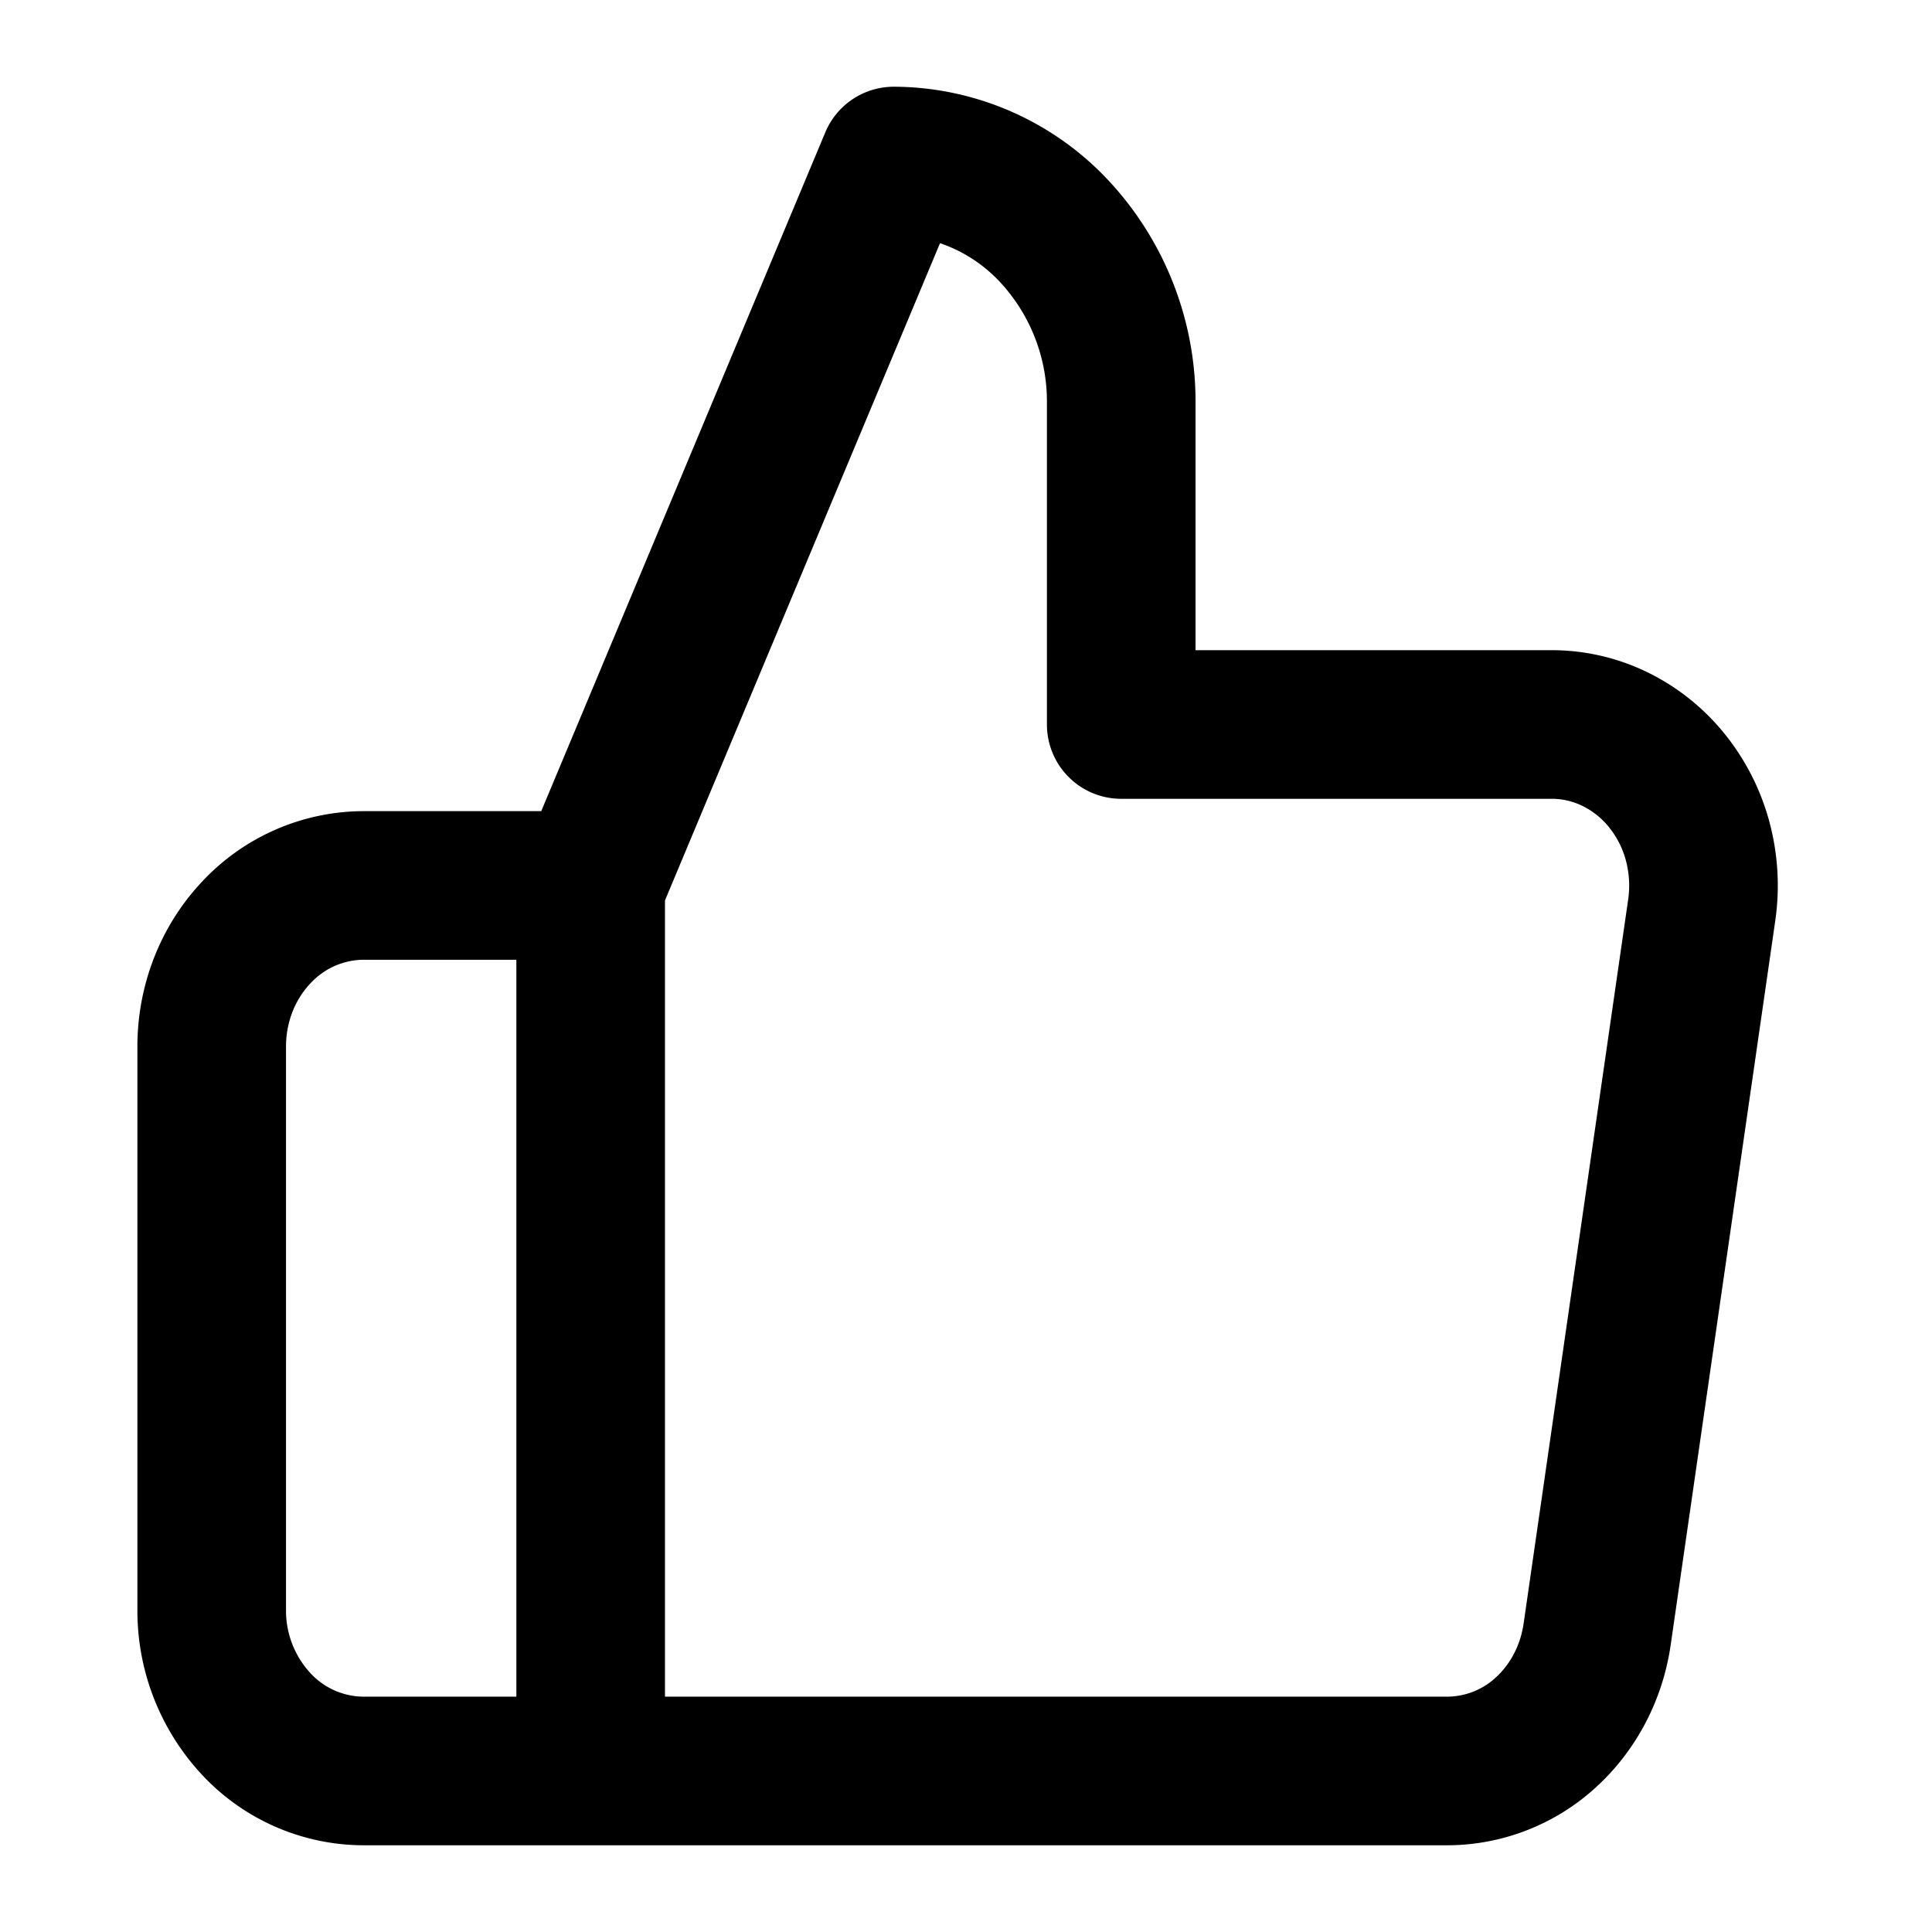 <svg width="26" height="26" fill="none" xmlns="http://www.w3.org/2000/svg"><path d="M7.949 23.833h-3.06a1.98 1.98 0 01-1.442-.634 2.237 2.237 0 01-.598-1.533v-7.583c0-.575.215-1.126.598-1.532a1.981 1.981 0 011.442-.635h3.06m7.14-2.166V5.417a3.36 3.36 0 00-.896-2.299 2.972 2.972 0 00-2.164-.951l-4.08 9.75v11.916h11.505a1.97 1.97 0 001.345-.515c.374-.339.621-.81.695-1.327l1.408-9.75c.044-.31.024-.627-.058-.929a2.212 2.212 0 00-.42-.817 2.055 2.055 0 00-.704-.555 1.939 1.939 0 00-.858-.19h-5.773z" stroke="#000" stroke-width="2" stroke-linecap="round" stroke-linejoin="round"/></svg>